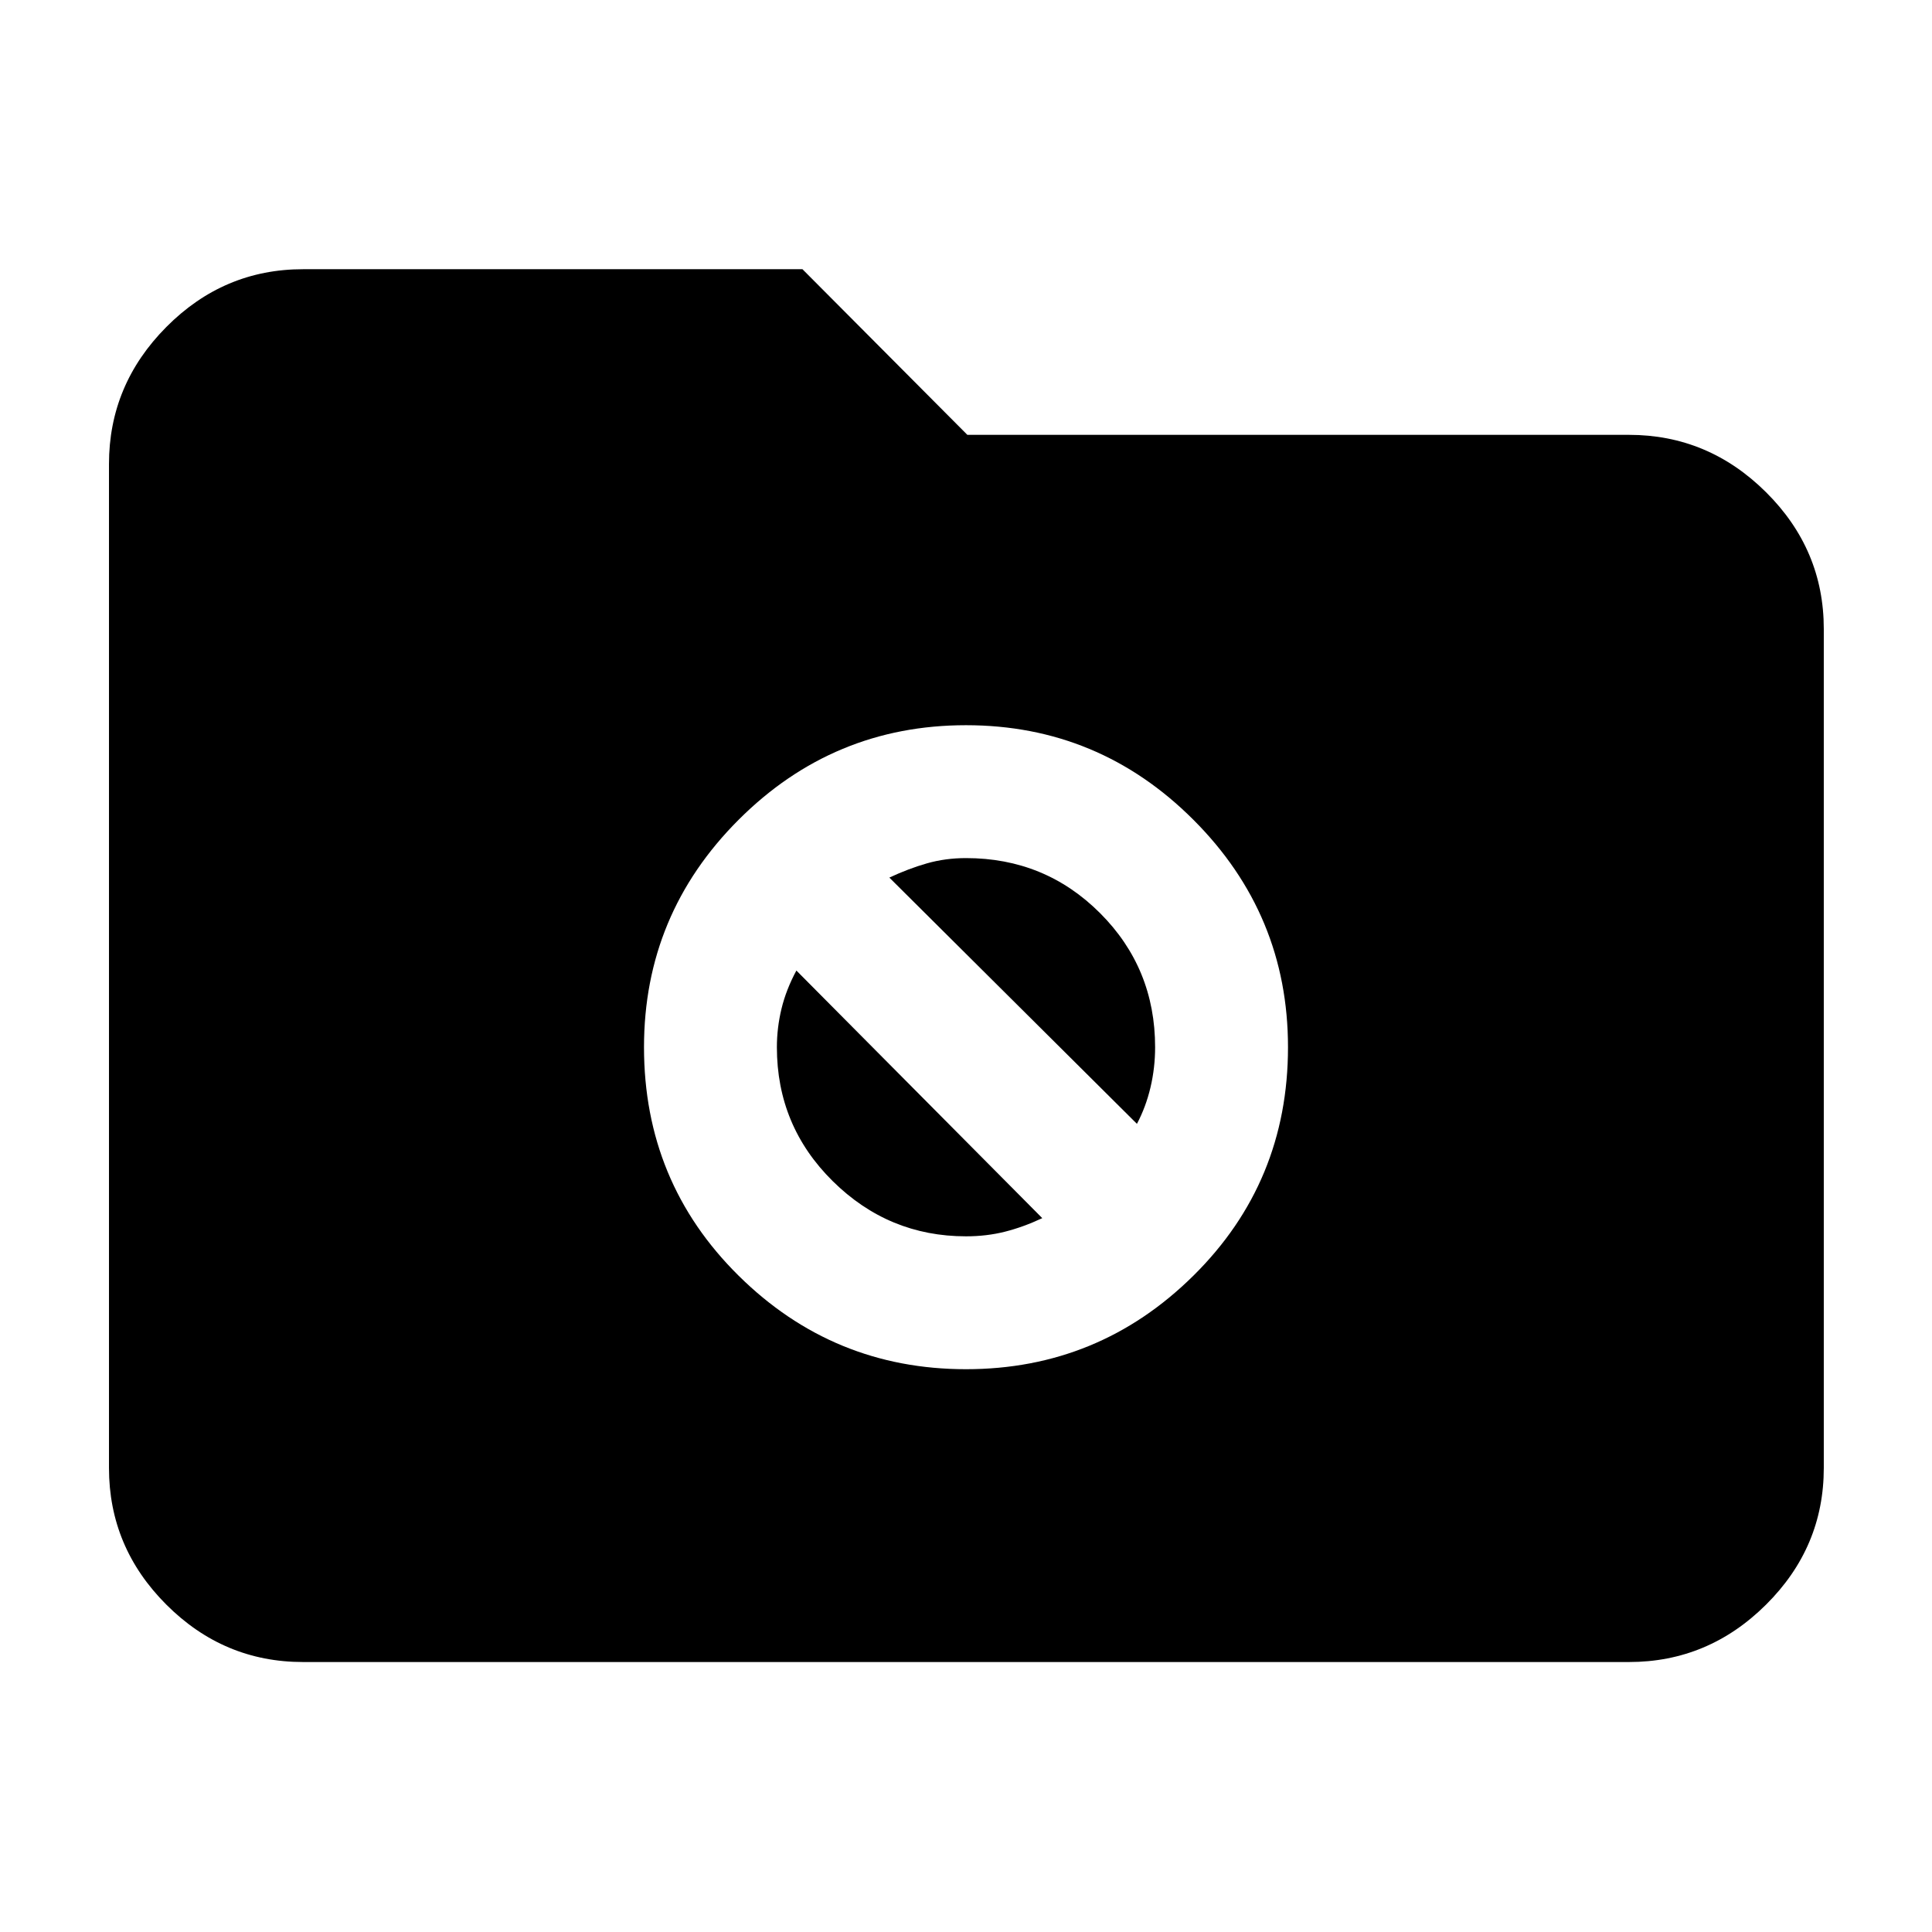 <svg xmlns="http://www.w3.org/2000/svg" height="40" viewBox="0 -960 960 960" width="40"><path d="M150.58-134.15q-39.42 0-67.92-28.51-28.51-28.5-28.51-67.92v-498.84q0-39.42 28.51-68.11 28.5-28.7 67.92-28.7h248.16l81.93 82.3h328.75q39.42 0 68.11 28.51 28.7 28.51 28.7 67.93v416.91q0 39.42-28.7 67.92-28.69 28.51-68.11 28.51H150.58ZM480-279.65q66 0 113-46.48t47-113.52q0-66-47-113t-113-47q-66 0-113 47t-47 113q0 67.04 47 113.52 47 46.48 113 46.48Zm-38.09-244.28q9.5-4.45 18.66-7.07 9.17-2.62 19.43-2.62 39.27 0 66.62 27.35t27.35 66.62q0 10.26-2.29 19.95-2.28 9.69-6.74 18.13L441.91-523.93ZM480-345.68q-38.47 0-66.22-27.42t-27.75-66.55q0-9.6 2.29-19.1 2.29-9.5 7.4-18.99L517.9-354.71q-9.49 4.45-18.57 6.74-9.07 2.29-19.33 2.29Z"/></svg>